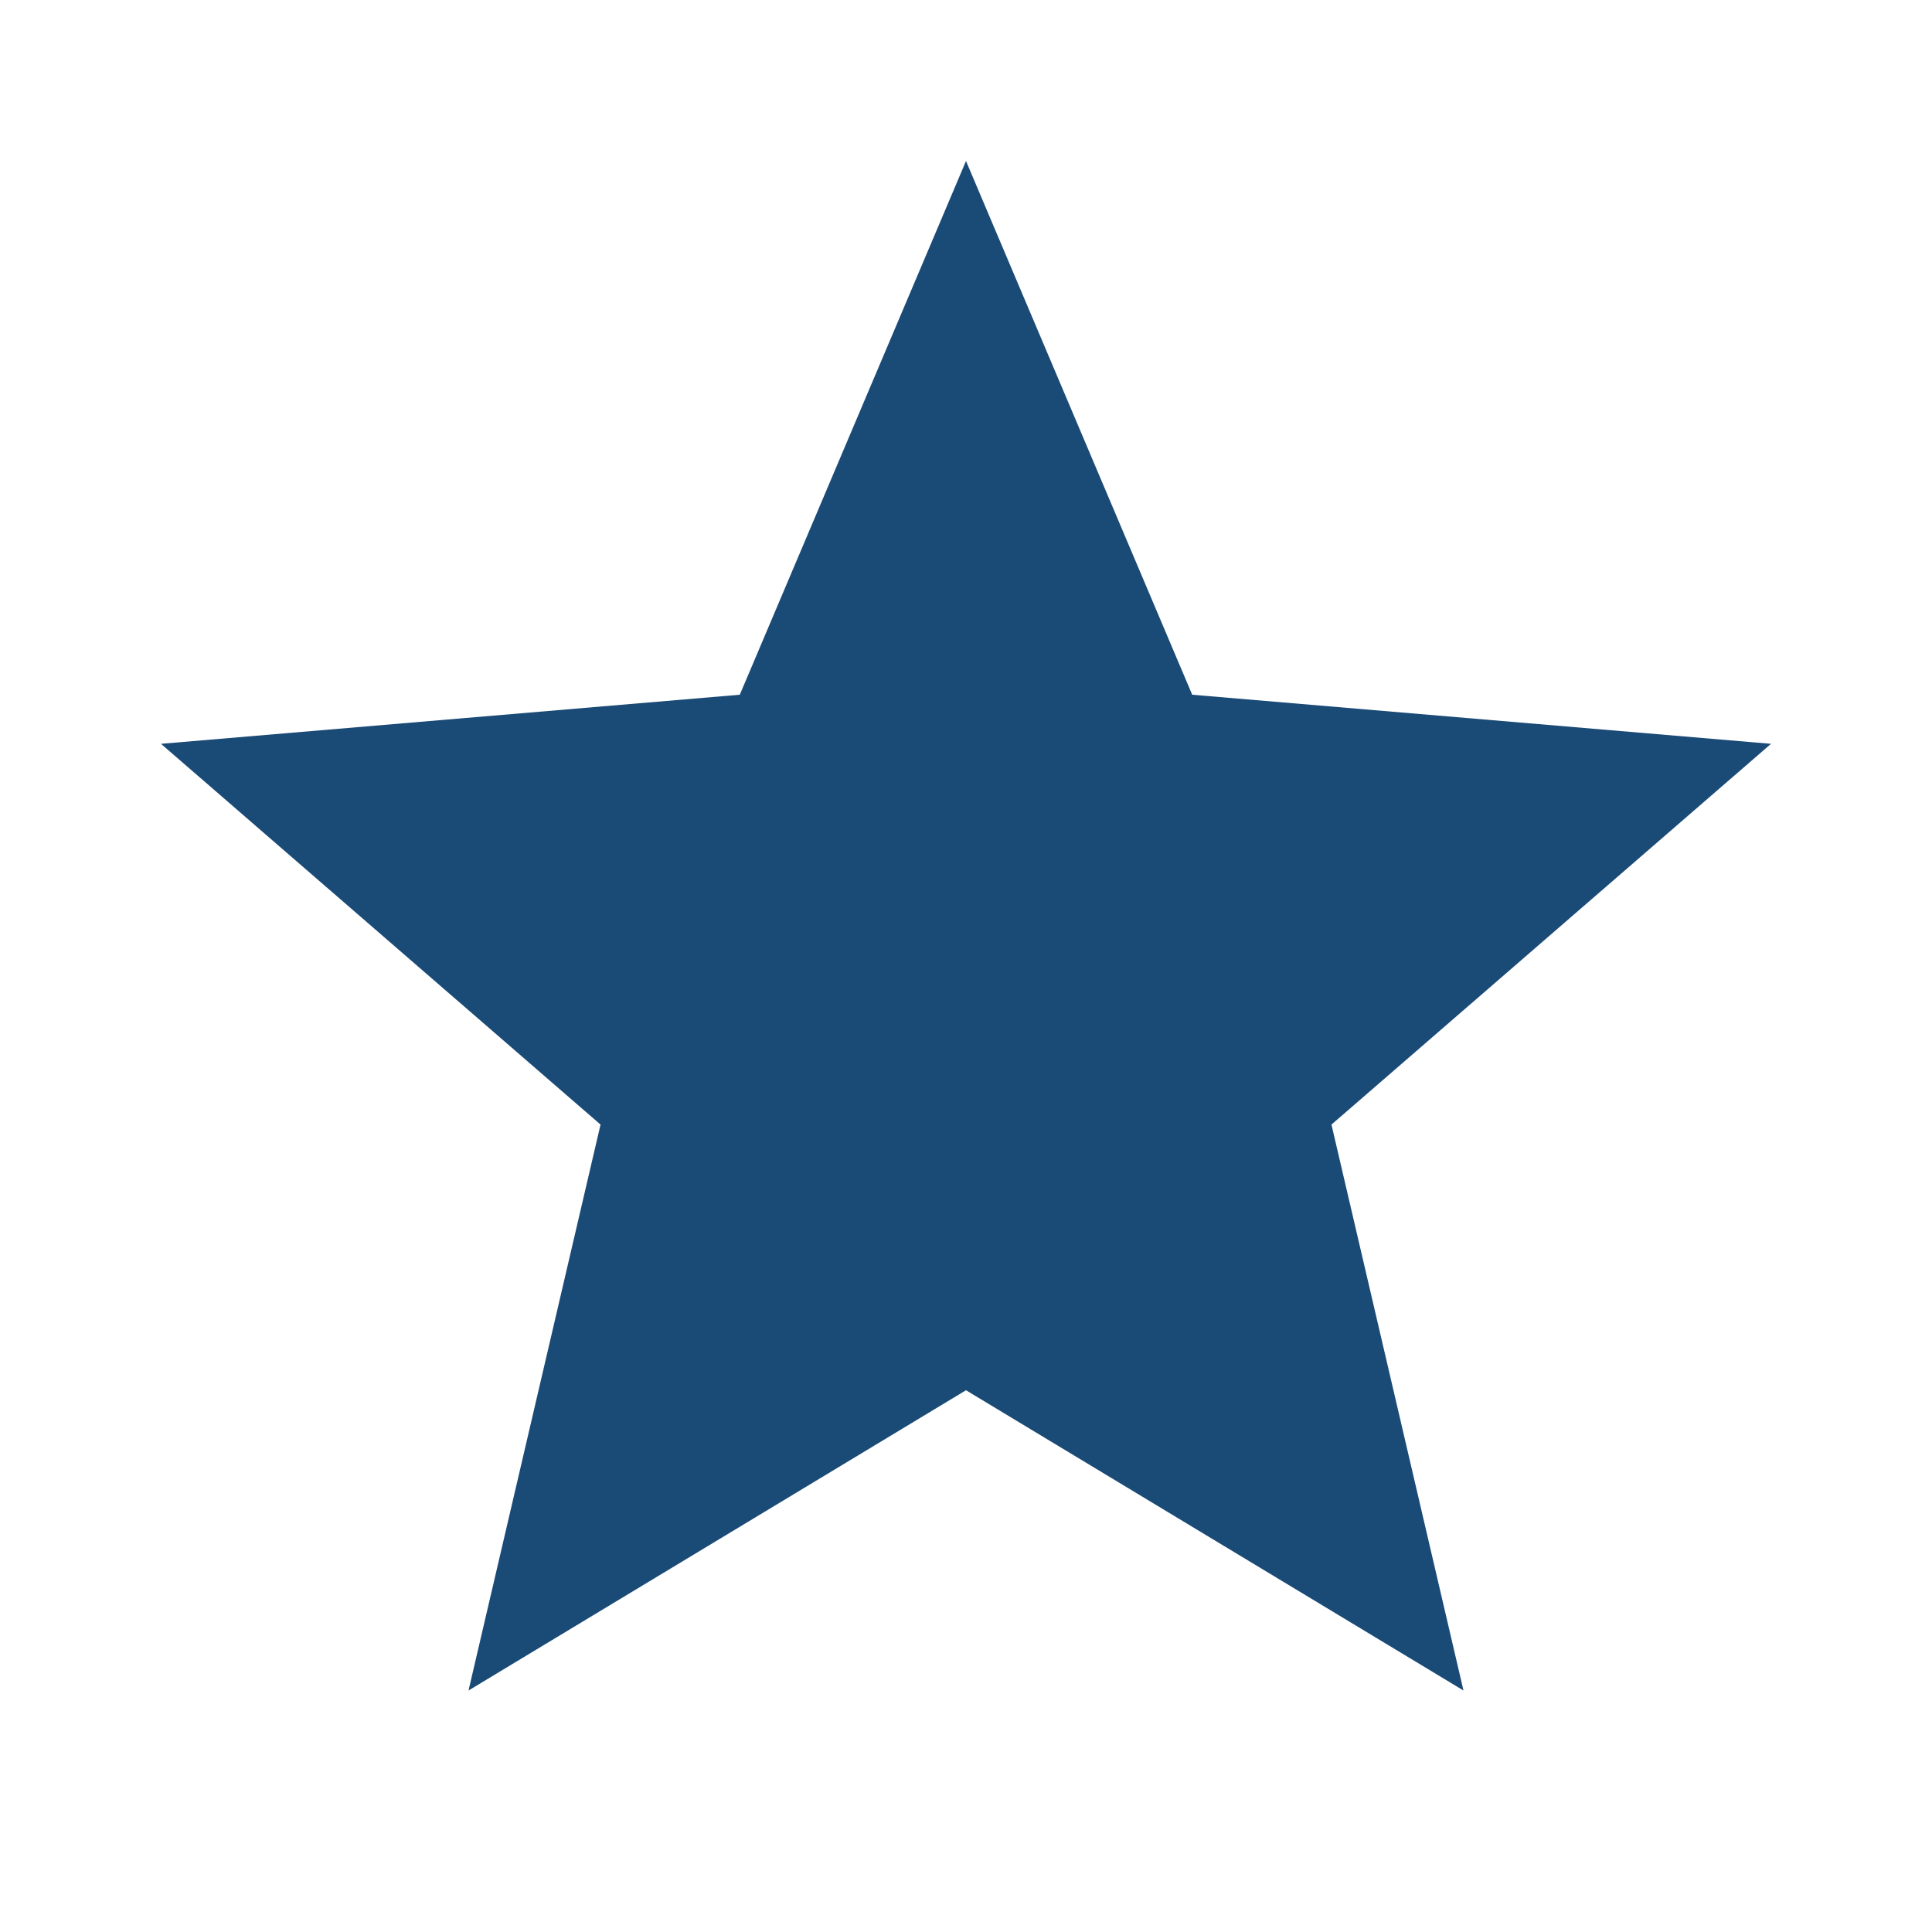 <svg width="73" height="73" viewBox="0 0 73 73" fill="none" xmlns="http://www.w3.org/2000/svg">
<path d="M36.5 52.53L55.297 63.875L50.309 42.492L66.917 28.105L45.047 26.25L36.5 6.083L27.953 26.25L6.083 28.105L22.691 42.492L17.703 63.875L36.5 52.53Z" fill="#1A4A76"/>
</svg>
